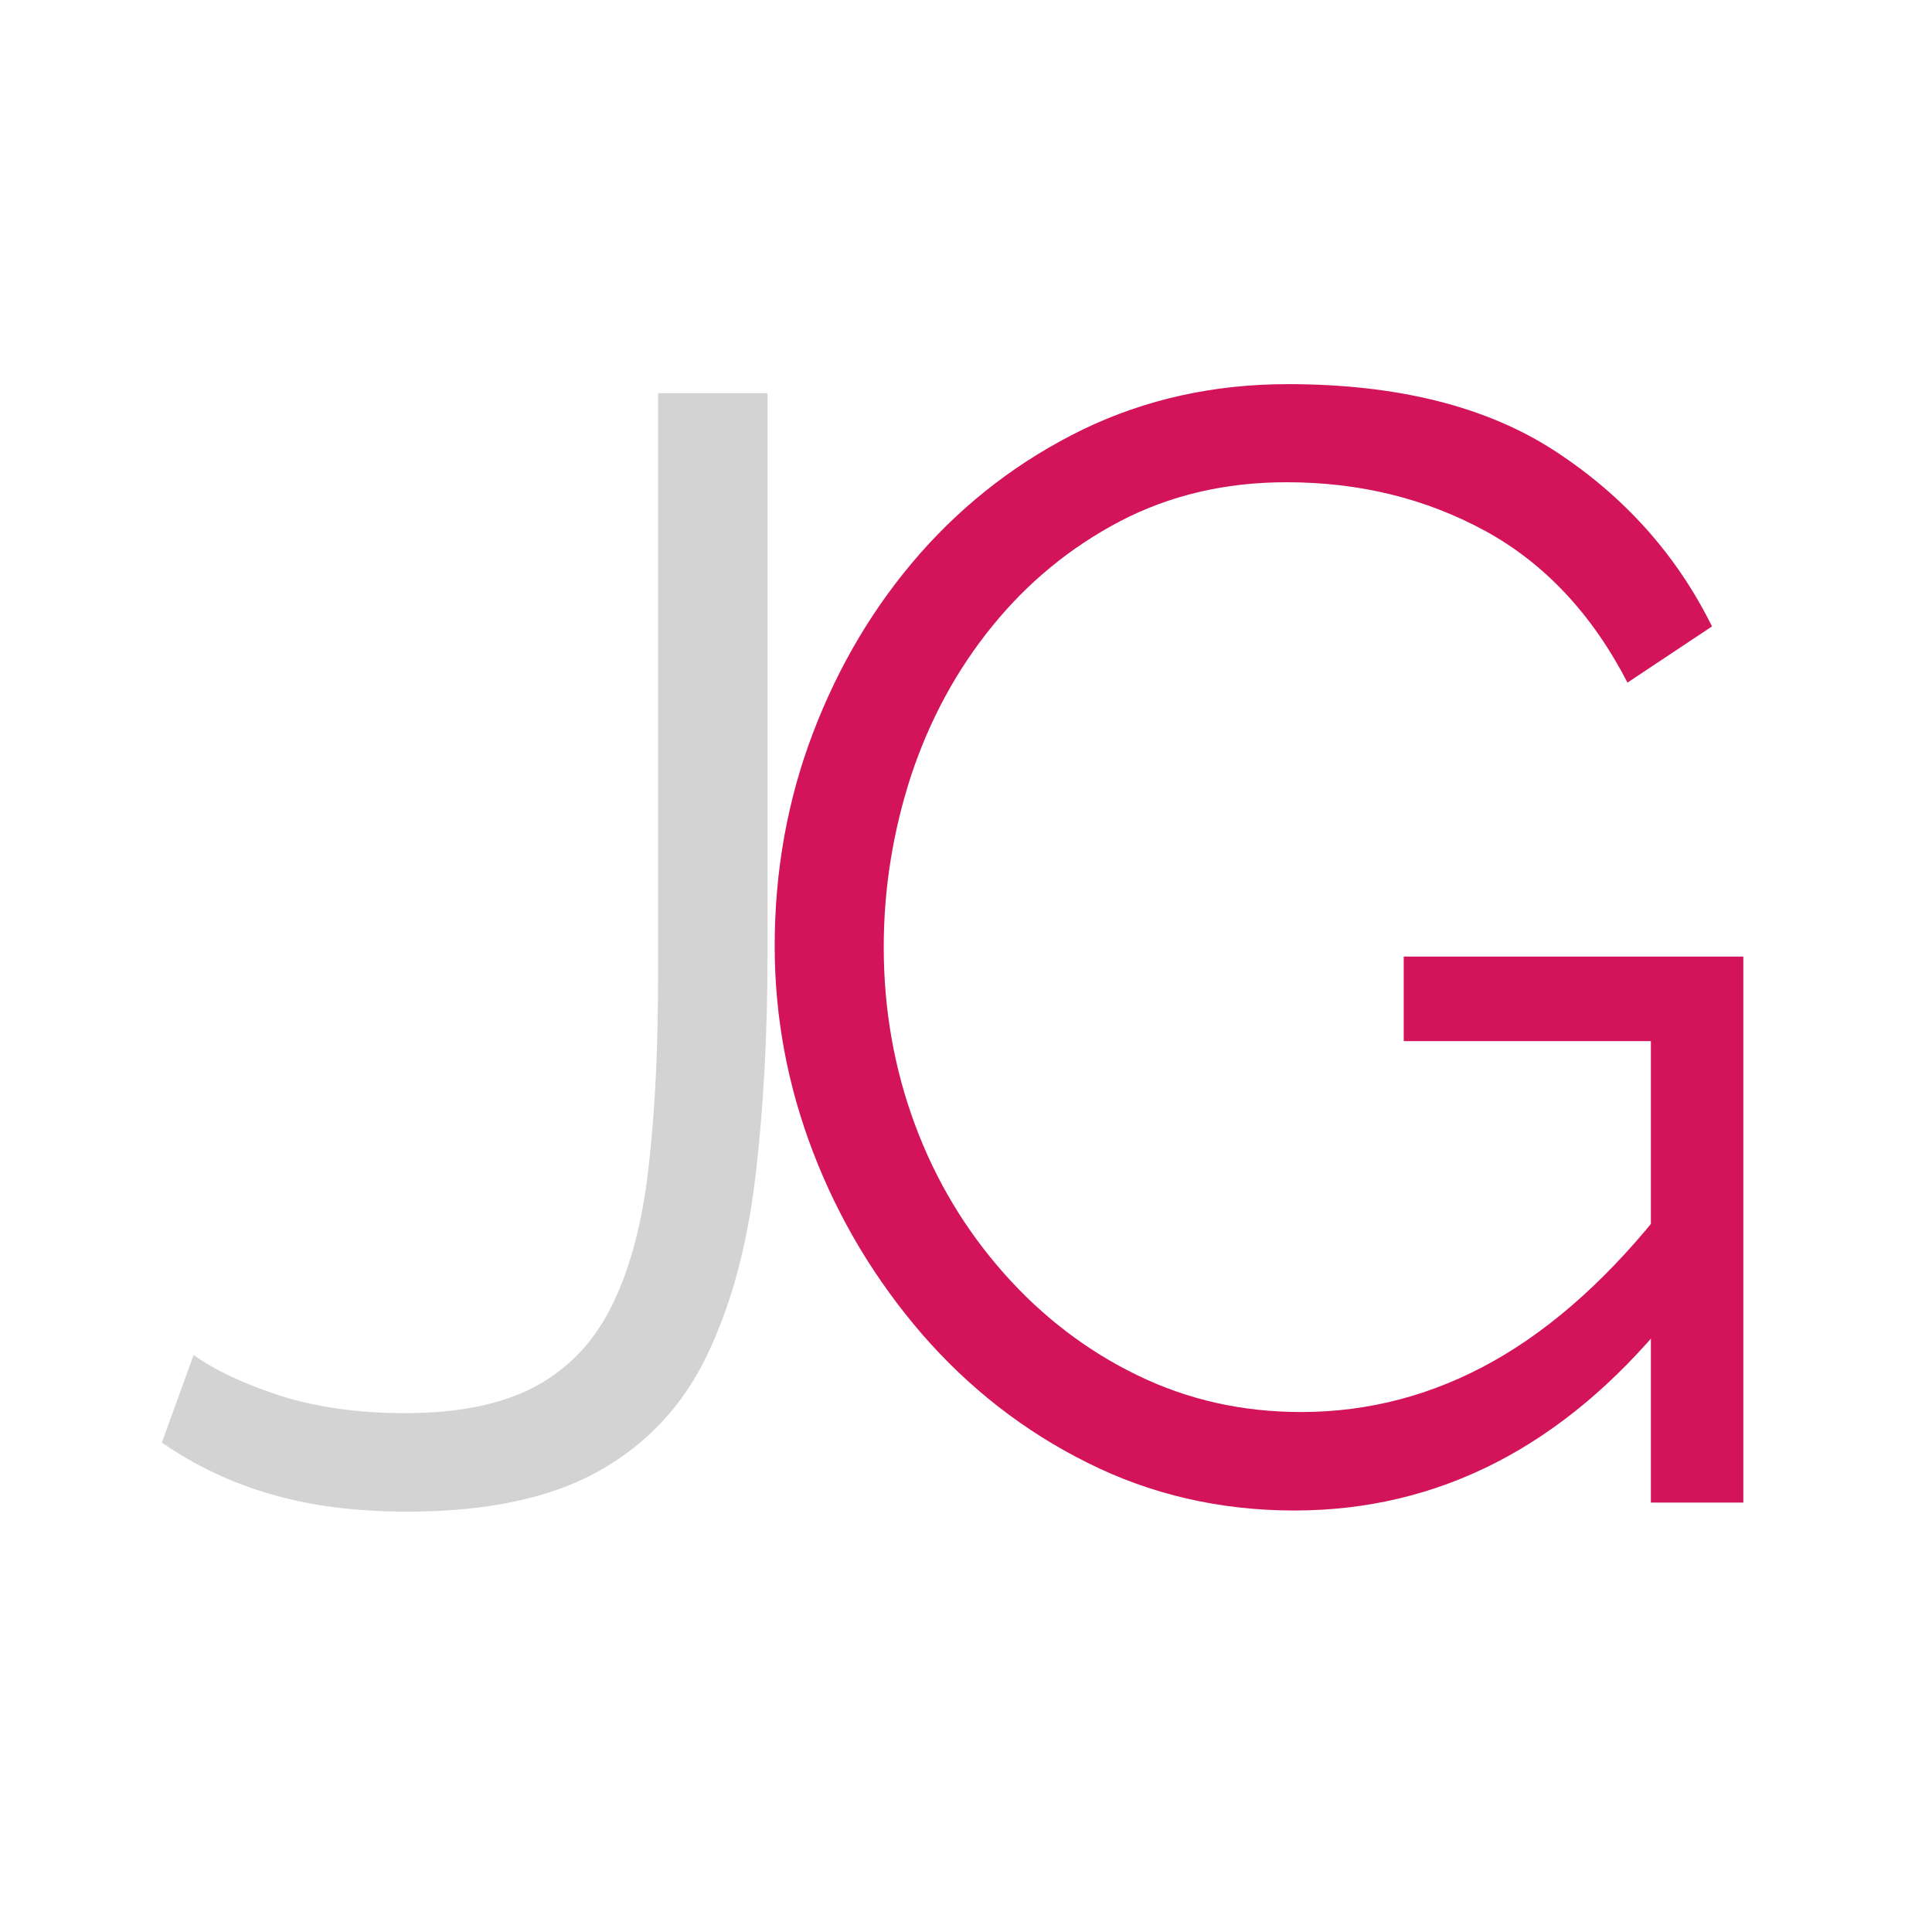 <?xml version="1.0" encoding="utf-8"?>
<!-- Generator: Adobe Illustrator 22.0.0, SVG Export Plug-In . SVG Version: 6.00 Build 0)  -->
<svg version="1.1" id="Capa_1" xmlns="http://www.w3.org/2000/svg" xmlns:xlink="http://www.w3.org/1999/xlink" x="0px" y="0px"
	 viewBox="0 0 512 512" style="enable-background:new 0 0 512 512;" xml:space="preserve">
<style type="text/css">
	.st0{fill:#D3D3D3;}
	.st1{fill:#D4145A;}
</style>
<g>
	<path class="st0" d="M51.3,359.1c5.8,4.1,13.5,7.7,23,10.8c9.5,3,20.5,4.6,33,4.6c14.4,0,26-2.4,34.8-7.2
		c8.8-4.8,15.6-12,20.3-21.8c4.7-9.7,7.9-21.8,9.5-36.4c1.7-14.5,2.5-31.5,2.5-50.9v-154h29v148.4c0,21.9-1.1,41.9-3.3,60
		s-6.5,33.7-12.9,46.9c-6.4,13.2-15.9,23.3-28.6,30.4c-12.7,7.1-29.6,10.7-50.6,10.7c-13.5,0-25.6-1.5-36.1-4.6
		c-10.5-3-20.2-7.6-29-13.7L51.3,359.1z"/>
</g>
<g>
	<path class="st1" d="M343,400.3c-19.6,0-37.9-4.2-54.7-12.6c-16.9-8.4-31.5-19.8-44-34.2c-12.4-14.4-22-30.4-28.8-48.1
		s-10.2-35.9-10.2-54.7c0-19.9,3.4-38.8,10.2-56.6s16.2-33.6,28.4-47.5c12.2-13.8,26.5-24.7,43.1-32.8c16.6-8,34.7-12,54.3-12
		c29,0,52.7,5.9,70.9,17.8c18.2,11.9,32.1,27.4,41.5,46.4l-22.4,14.9c-9.4-18.2-22-31.6-37.7-40.2c-15.8-8.6-33.3-12.9-52.7-12.9
		c-16.3,0-31,3.5-44.2,10.4c-13.1,6.9-24.4,16.2-33.8,27.8s-16.5,24.7-21.4,39.4c-4.8,14.7-7.3,29.9-7.3,45.6
		c0,16.6,2.8,32.3,8.3,47.1c5.5,14.8,13.4,27.9,23.6,39.4s22,20.5,35.4,27s27.8,9.7,43.3,9.7c18,0,35-4.5,51-13.5s31.4-22.9,46-41.7
		v30.7C414.2,383.4,381.2,400.3,343,400.3z M437.5,275.9H372v-22.4h90v144.7h-24.5V275.9z"/>
</g>
</svg>
